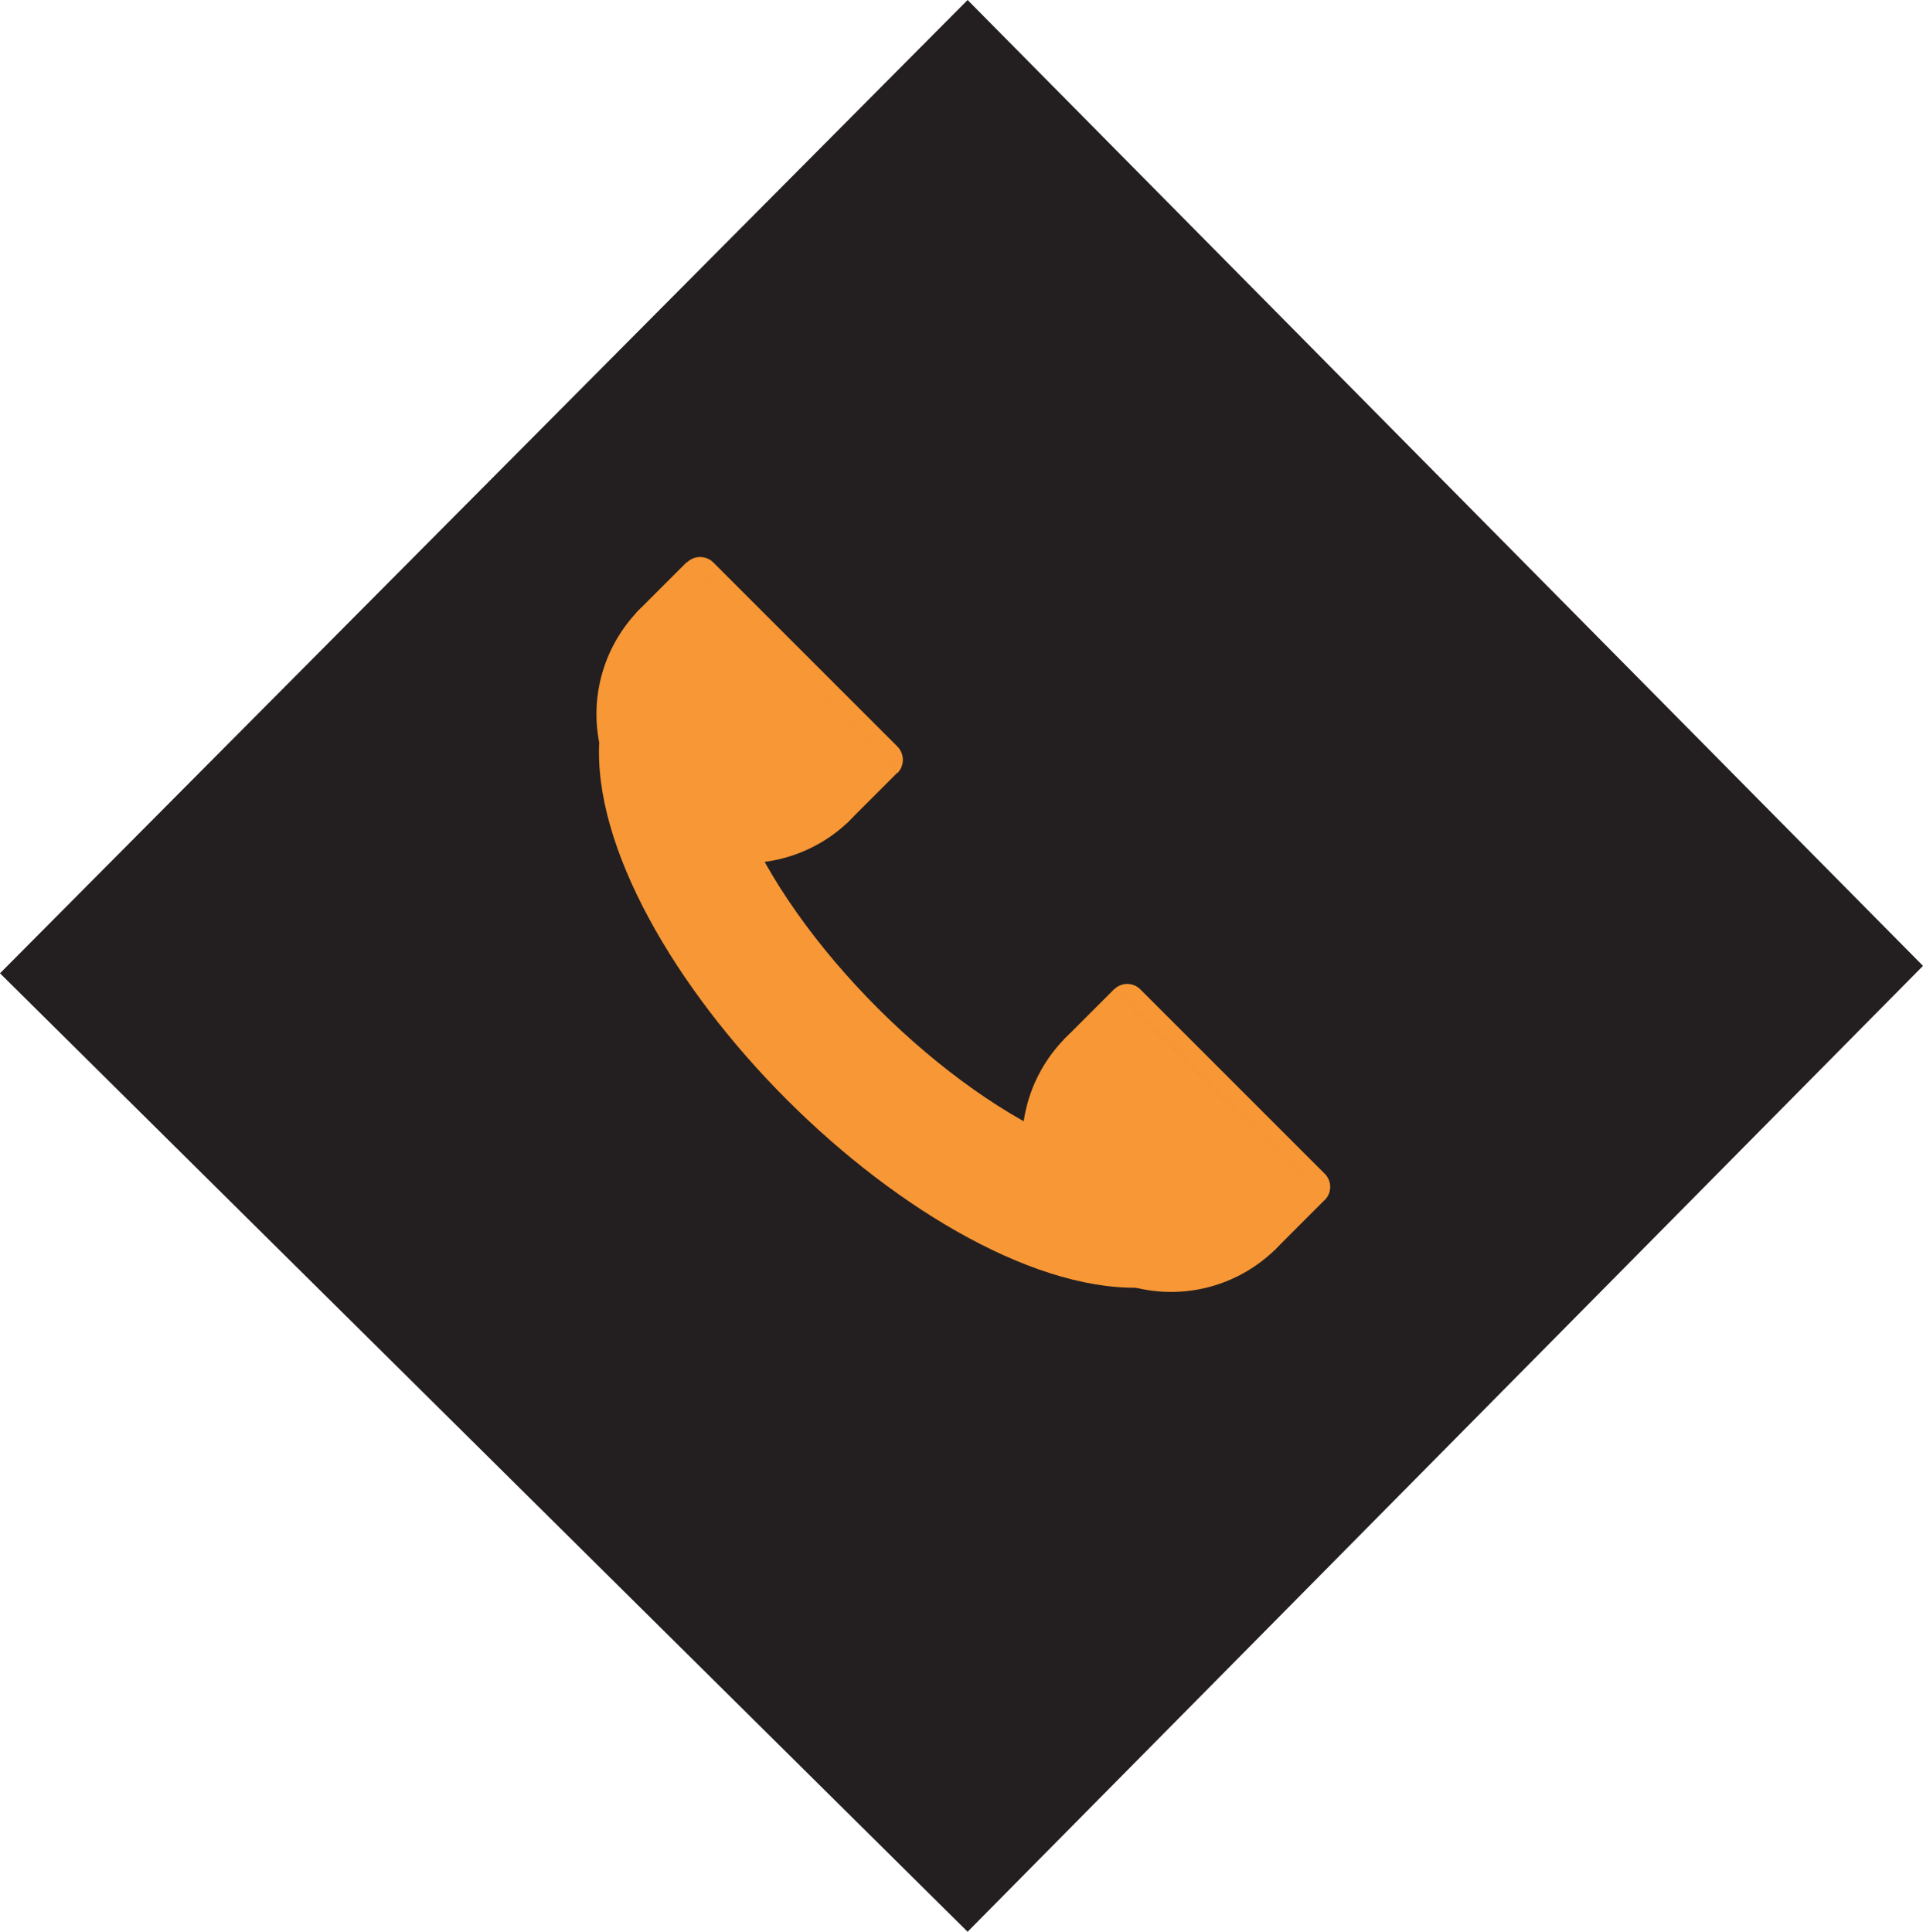 <svg id="Layer_1" data-name="Layer 1" xmlns="http://www.w3.org/2000/svg" xmlns:xlink="http://www.w3.org/1999/xlink" viewBox="0 0 344.87 346.48"><defs><style>.cls-1{mask:url(#mask);}.cls-2,.cls-4{mix-blend-mode:multiply;}.cls-2{fill:url(#linear-gradient);}.cls-3{mask:url(#mask-2);}.cls-4{fill:url(#radial-gradient);}.cls-5{fill:#231f20;}.cls-6{fill:#f89735;}.cls-7{mask:url(#mask-3);}.cls-8{mask:url(#mask-4);}.cls-9{filter:url(#luminosity-noclip-4);}.cls-10{filter:url(#luminosity-noclip-3);}.cls-11{filter:url(#luminosity-noclip-2);}.cls-12{filter:url(#luminosity-noclip);}</style><filter id="luminosity-noclip" x="126.02" y="-8401" width="98.31" height="32766" filterUnits="userSpaceOnUse" color-interpolation-filters="sRGB"><feFlood flood-color="#fff" result="bg"/><feBlend in="SourceGraphic" in2="bg"/></filter><mask id="mask" x="126.02" y="-8401" width="98.31" height="32766" maskUnits="userSpaceOnUse"><g class="cls-12"/></mask><linearGradient id="linear-gradient" x1="425.56" y1="28.38" x2="425.56" y2="51.16" gradientTransform="translate(-105.16 -122.56) rotate(45)" gradientUnits="userSpaceOnUse"><stop offset="0"/><stop offset="1" stop-color="#fff"/></linearGradient><filter id="luminosity-noclip-2" x="137.29" y="-8401" width="82.48" height="32766" filterUnits="userSpaceOnUse" color-interpolation-filters="sRGB"><feFlood flood-color="#fff" result="bg"/><feBlend in="SourceGraphic" in2="bg"/></filter><mask id="mask-2" x="137.29" y="-8401" width="82.48" height="32766" maskUnits="userSpaceOnUse"><g class="cls-11"/></mask><radialGradient id="radial-gradient" cx="425.56" cy="28.8" r="41.84" gradientTransform="translate(-105.16 -122.56) rotate(45)" gradientUnits="userSpaceOnUse"><stop offset="0" stop-color="#fff"/><stop offset="1"/></radialGradient><filter id="luminosity-noclip-3" x="126.02" y="149.77" width="98.31" height="98.33" filterUnits="userSpaceOnUse" color-interpolation-filters="sRGB"><feFlood flood-color="#fff" result="bg"/><feBlend in="SourceGraphic" in2="bg"/></filter><mask id="mask-3" x="107.42" y="132.67" width="98.31" height="98.33" maskUnits="userSpaceOnUse"><g class="cls-10"><g transform="translate(-18.6 -17.1)"><g class="cls-1"><path class="cls-2" d="M224.33,248V224.64c-1.56.46-5.92,0.8-14-2.5C199.55,217.81,187.1,209,176.08,198s-19.81-23.46-24.16-34.21c-3.25-8.12-2.95-12.48-2.48-14H126.09c-1.23,19.17,13.66,44.61,33.67,64.6S205.14,249.24,224.33,248Z"/></g></g></g></mask><filter id="luminosity-noclip-4" x="137.29" y="154.35" width="82.48" height="82.46" filterUnits="userSpaceOnUse" color-interpolation-filters="sRGB"><feFlood flood-color="#fff" result="bg"/><feBlend in="SourceGraphic" in2="bg"/></filter><mask id="mask-4" x="118.69" y="137.25" width="82.48" height="82.46" maskUnits="userSpaceOnUse"><g class="cls-9"><g transform="translate(-18.6 -17.1)"><g class="cls-3"><path class="cls-4" d="M168.32,205.78c-17.17-17.17-28.65-36.48-31-51.43h7.81a53.82,53.82,0,0,0,2.84,9.19c4.72,11.67,14.12,25.09,25.8,36.8s25.14,21.1,36.8,25.81a48.62,48.62,0,0,0,9.22,2.82v7.84C204.81,234.44,185.49,222.94,168.32,205.78Z"/></g></g></g></mask></defs><title>FLASK_ICON_CALLNOW</title><polygon class="cls-5" points="173.53 0 0 174.57 173.53 346.48 344.87 173.24 173.53 0"/><path class="cls-6" d="M224.33,248V224.64c-1.56.46-5.92,0.8-14-2.5C199.55,217.81,187.1,209,176.08,198s-19.81-23.46-24.16-34.21c-3.25-8.12-2.95-12.48-2.48-14H126.09c-1.23,19.17,13.66,44.61,33.67,64.6S205.14,249.24,224.33,248Z" transform="translate(-18.6 -17.1)"/><g class="cls-7"><path class="cls-6" d="M224.33,248V224.64c-1.56.46-5.92,0.8-14-2.5C199.55,217.81,187.1,209,176.08,198s-19.81-23.46-24.16-34.21c-3.25-8.12-2.95-12.48-2.48-14H126.09c-1.23,19.17,13.66,44.61,33.67,64.6S205.14,249.24,224.33,248Z" transform="translate(-18.6 -17.1)"/></g><g class="cls-8"><path class="cls-6" d="M168.32,205.78c-17.17-17.17-28.65-36.48-31-51.43h7.81a53.82,53.82,0,0,0,2.84,9.19c4.72,11.67,14.12,25.09,25.8,36.8s25.14,21.1,36.8,25.81a48.62,48.62,0,0,0,9.22,2.82v7.84C204.81,234.44,185.49,222.94,168.32,205.78Z" transform="translate(-18.6 -17.1)"/></g><path class="cls-6" d="M247.14,241.37a26.72,26.72,0,0,1-37.79-37.77c10.45-10.43,16.45.47,26.88,10.9S257.54,230.94,247.14,241.37Z" transform="translate(-18.6 -17.1)"/><rect class="cls-6" x="226.36" y="191.23" width="12.84" height="53.43" transform="translate(-104.53 211.44) rotate(-45.02)"/><path class="cls-6" d="M256.13,227.58l-33-33a3.31,3.31,0,0,0-4.74,0l37.79,37.76A3.33,3.33,0,0,0,256.13,227.58Z" transform="translate(-18.6 -17.1)"/><path class="cls-6" d="M170.5,164.73A26.71,26.71,0,0,1,132.73,127c10.4-10.42,16.43.49,26.86,10.92S180.93,154.3,170.5,164.73Z" transform="translate(-18.6 -17.1)"/><rect class="cls-6" x="149.73" y="114.6" width="12.83" height="53.41" transform="translate(-72.79 134.71) rotate(-45)"/><path class="cls-6" d="M179.54,151l-33-33a3.36,3.36,0,0,0-4.76,0l37.77,37.76A3.4,3.4,0,0,0,179.54,151Z" transform="translate(-18.6 -17.1)"/></svg>